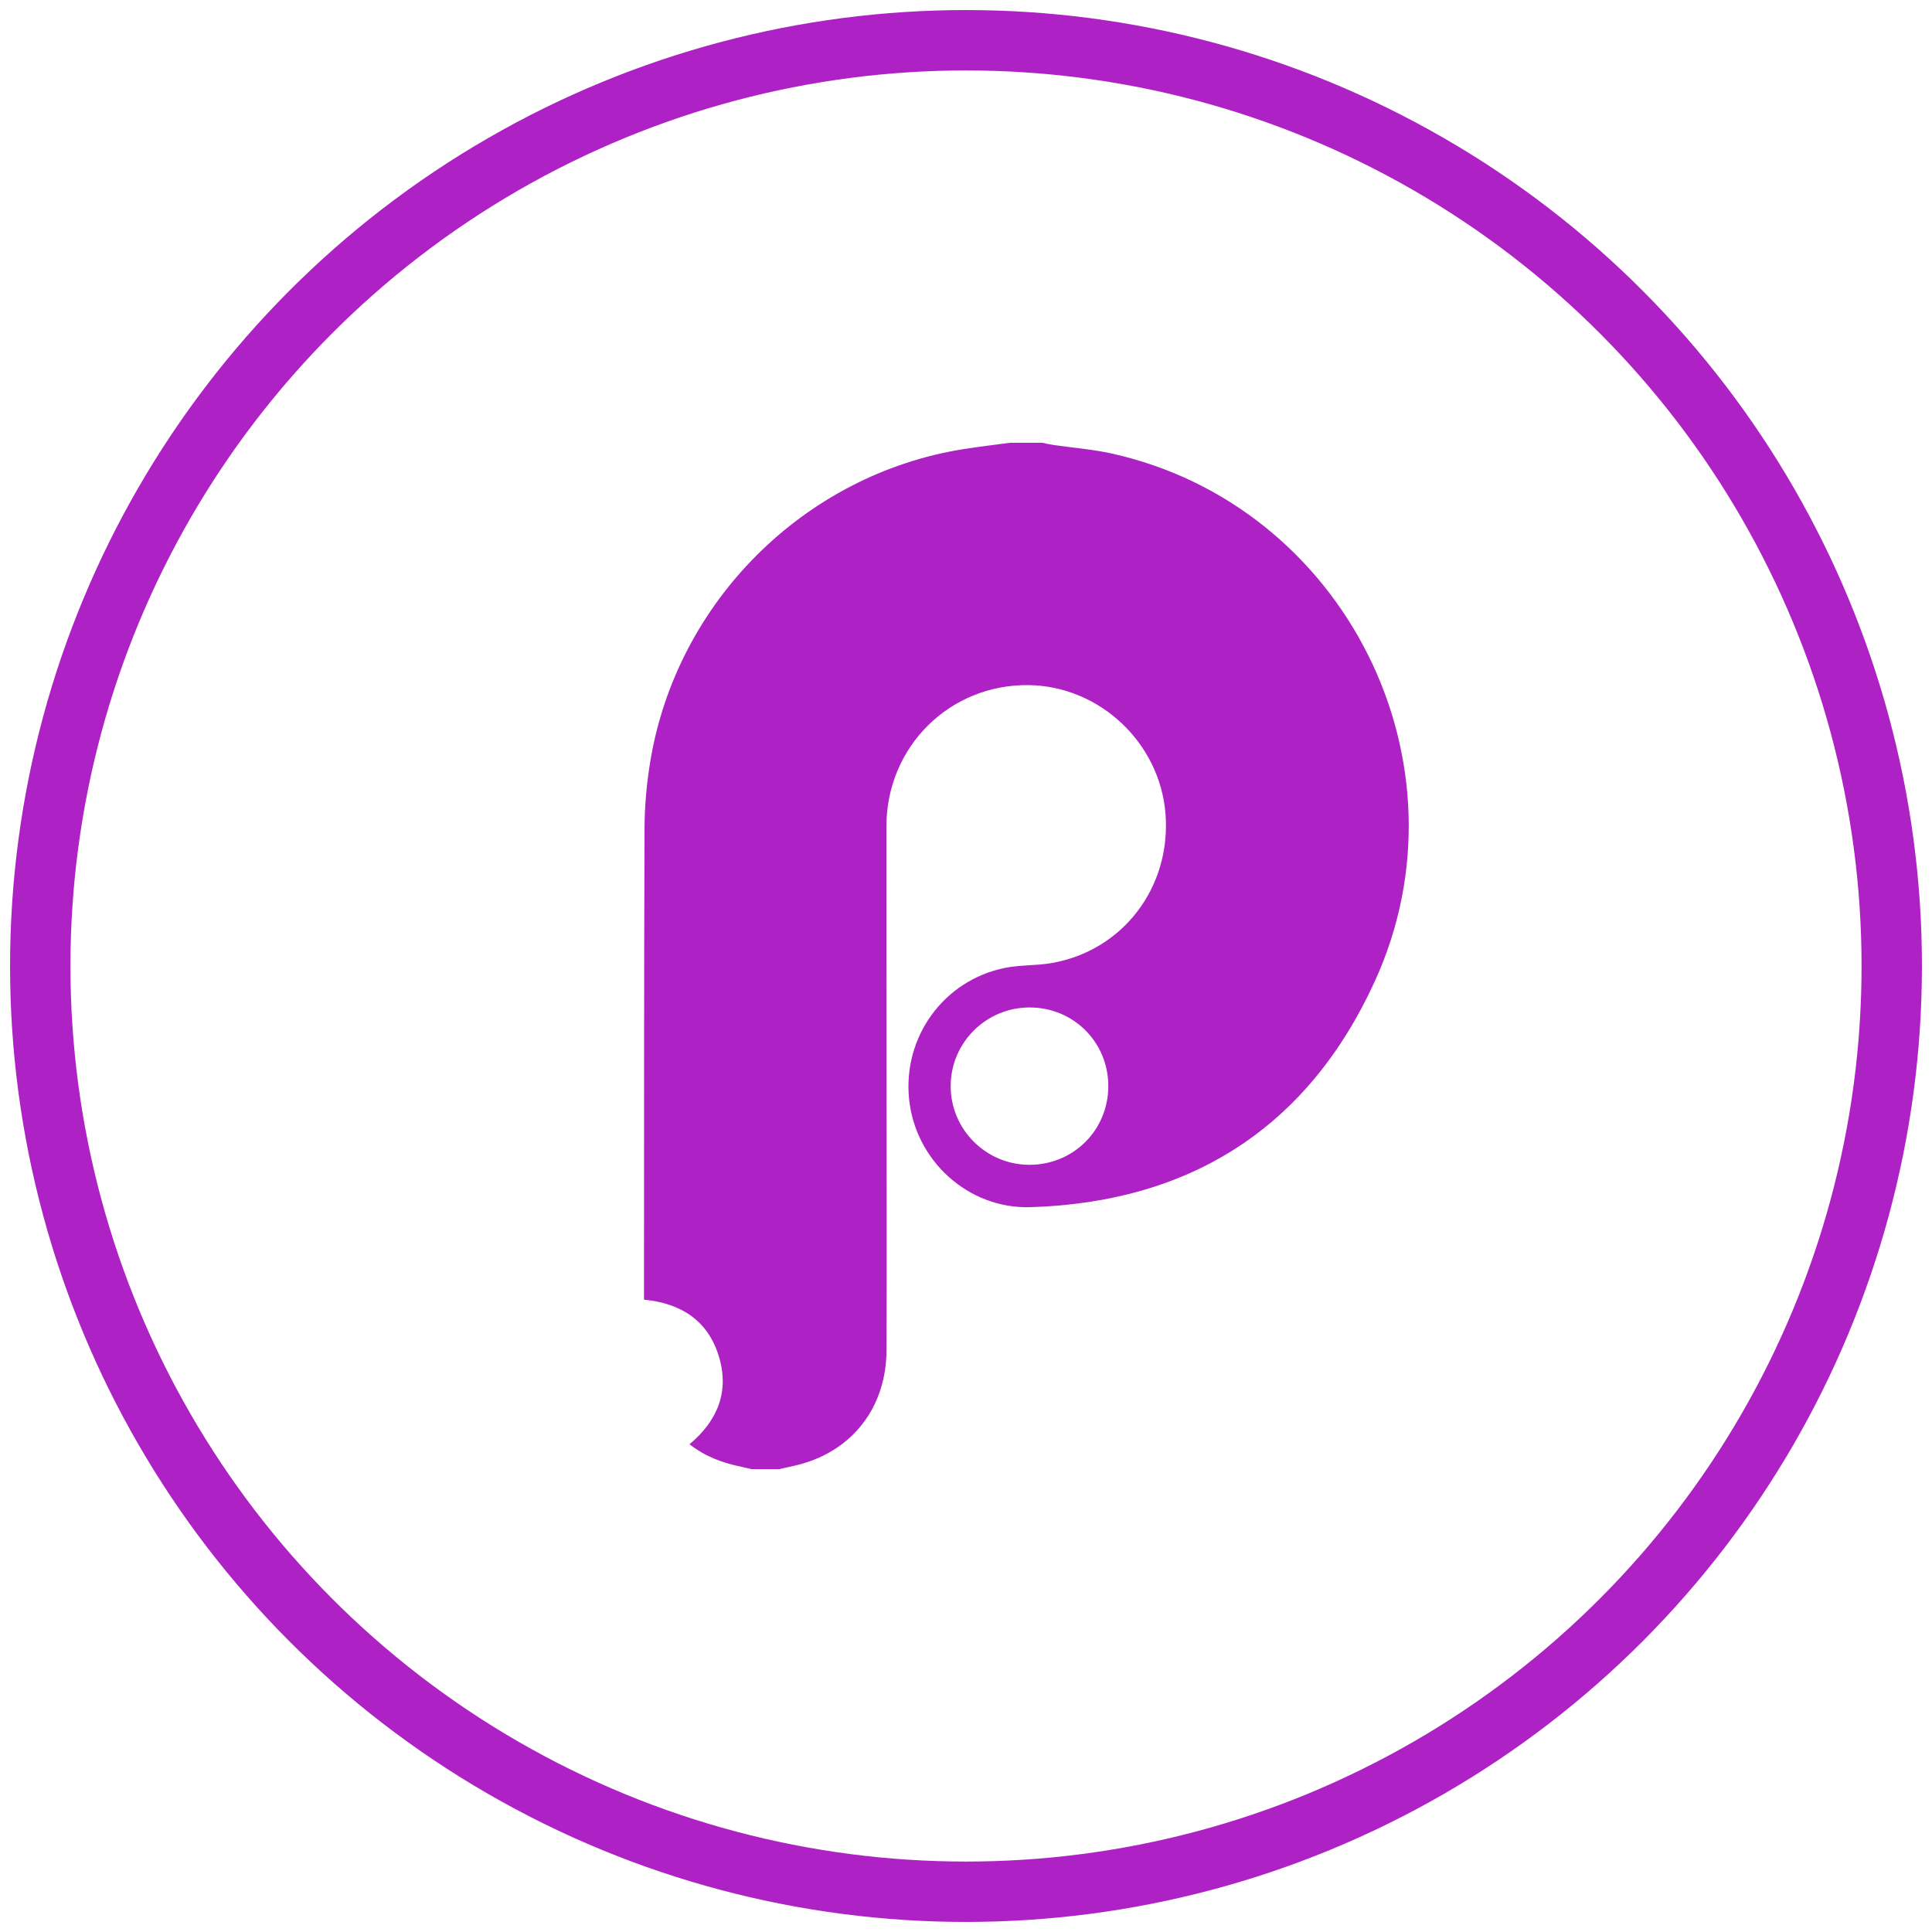 <?xml version="1.0" encoding="UTF-8"?>
<svg width="96px" height="96px" viewBox="0 0 96 96" version="1.1" xmlns="http://www.w3.org/2000/svg" xmlns:xlink="http://www.w3.org/1999/xlink">
    <!-- Generator: Sketch 50.2 (55047) - http://www.bohemiancoding.com/sketch -->
    <title>principle copy</title>
    <desc>Created with Sketch.</desc>
    <defs></defs>
    <g id="Page-1" stroke="none" stroke-width="1" fill="none" fill-rule="evenodd">
        <g id="Stijlguide" transform="translate(-1286, -676)">
            <g id="skills-copy" transform="translate(952, 542)">
                <g id="principle-copy" transform="translate(336, 136)">
                    <circle id="Oval-Copy-3" stroke="#AE21C5" stroke-width="3" cx="46" cy="46" r="46"></circle>
                    <g id="principle" transform="translate(30, 20)" fill="#AE21C5" fill-rule="nonzero">
                        <path d="M18.197,0 C18.724,0 19.252,0 19.78,0 C19.973,0.038 20.165,0.084 20.359,0.112 C21.319,0.253 22.294,0.326 23.239,0.535 C34.824,3.104 41.275,15.922 36.308,26.772 C32.983,34.037 27.149,37.737 19.209,37.984 C16.107,38.08 13.477,35.665 13.171,32.601 C12.862,29.519 14.894,26.712 17.927,26.096 C18.681,25.943 19.473,25.986 20.234,25.857 C23.79,25.251 26.199,22.089 25.913,18.44 C25.636,14.911 22.643,12.092 19.12,12.043 C15.193,11.989 12.048,15.102 12.045,19.06 C12.041,23.376 12.05,27.692 12.051,32.008 C12.053,36.373 12.067,40.739 12.049,45.105 C12.038,47.896 10.393,50.043 7.775,50.756 C7.426,50.85 7.071,50.919 6.718,51 C6.257,51 5.795,51 5.333,51 C5.174,50.962 5.016,50.92 4.855,50.887 C3.927,50.698 3.053,50.386 2.262,49.764 C3.673,48.582 4.259,47.118 3.708,45.36 C3.157,43.603 1.829,42.756 5.86288673e-05,42.579 C5.86288673e-05,42.358 -7.32860842e-05,42.163 5.86288673e-05,41.968 C0.005,34.367 -0.002,26.767 0.026,19.166 C0.03,18.06 0.13,16.943 0.309,15.852 C1.612,7.91 7.958,1.583 15.854,0.32 C16.632,0.195 17.416,0.106 18.197,0 Z M19.164,28.06 C17.004,28.058 15.248,29.8 15.238,31.955 C15.229,34.105 16.982,35.87 19.136,35.879 C21.334,35.888 23.075,34.153 23.071,31.958 C23.067,29.784 21.341,28.062 19.164,28.06 Z" id="Shape"></path>
                    </g>
                </g>
            </g>
        </g>
    </g>
</svg>